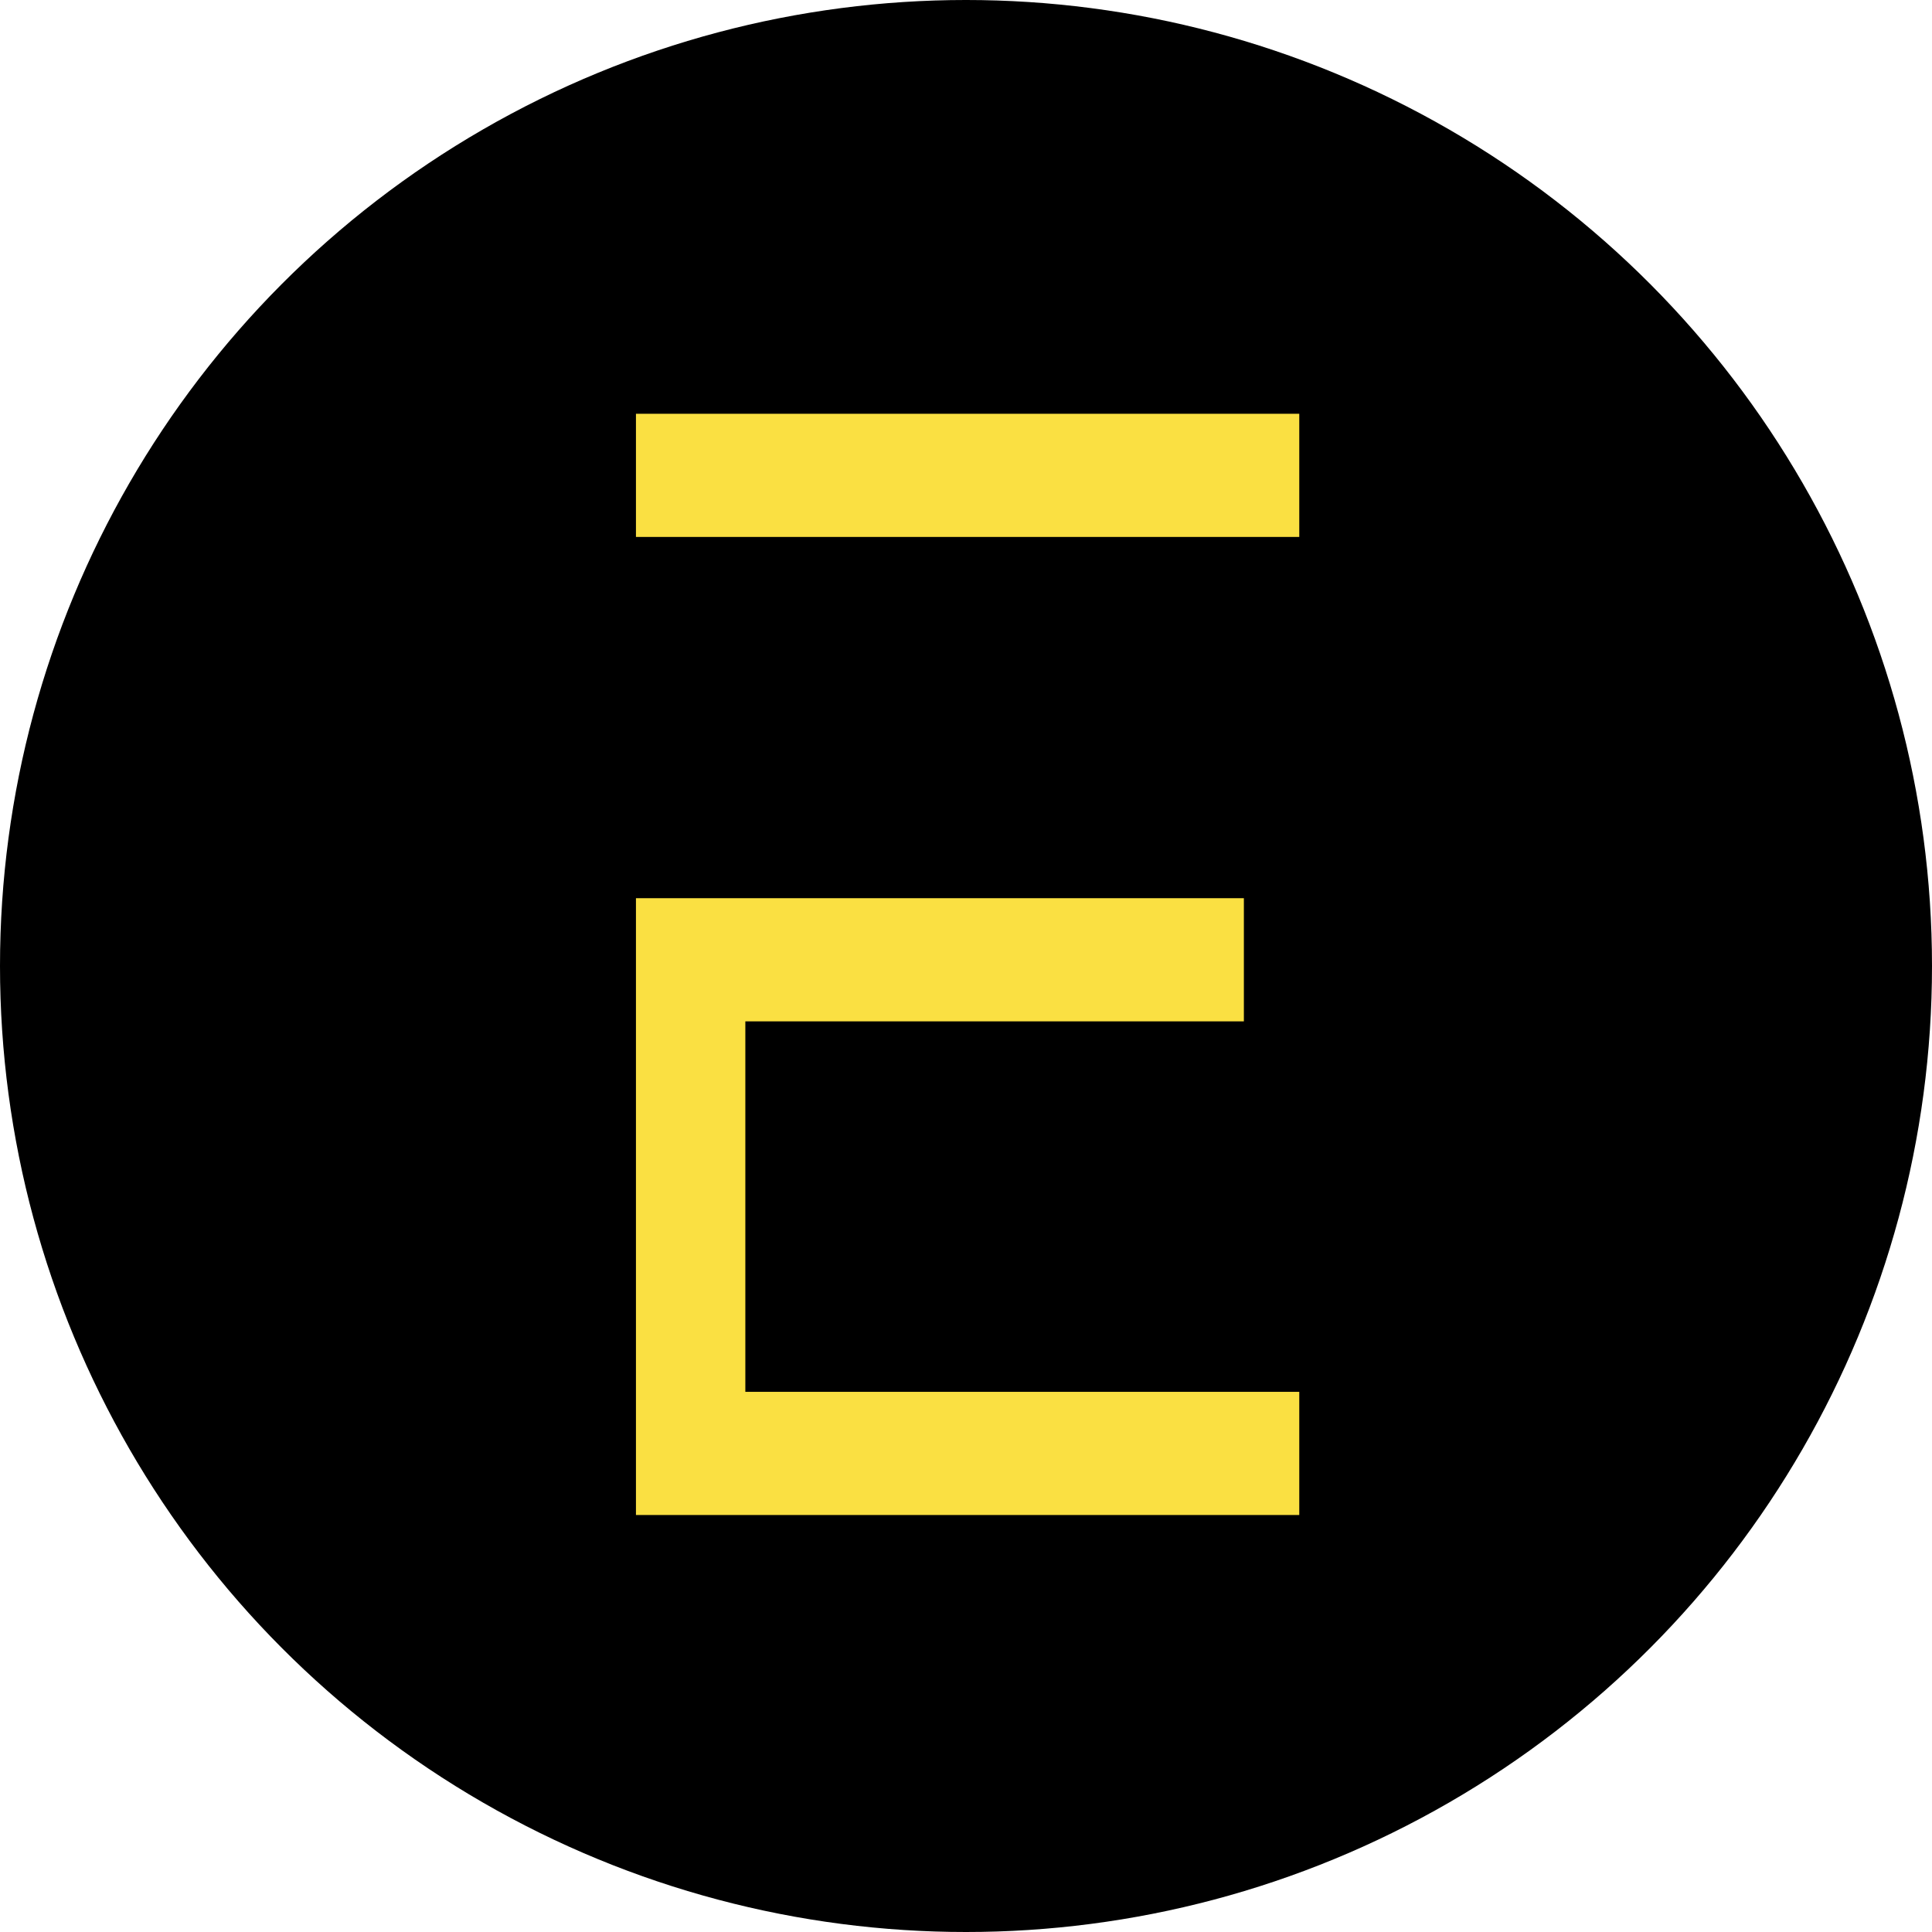 <svg width="600" height="600" viewBox="0 0 600 600" fill="none" xmlns="http://www.w3.org/2000/svg">
<circle cx="300" cy="300" r="300" fill="black"/>
<path d="M198 129H403V166.252H198V129Z" fill="#FAE042"/>
<path d="M198 279.441H385.797V316.693H230.972V432.748H403V470H198V279.441Z" fill="#FAE042"/>
<path d="M198 129H403V166.252H198V129Z" stroke="#FAE042"/>
<path d="M198 279.441H385.797V316.693H230.972V432.748H403V470H198V279.441Z" stroke="#FAE042"/>
</svg>
